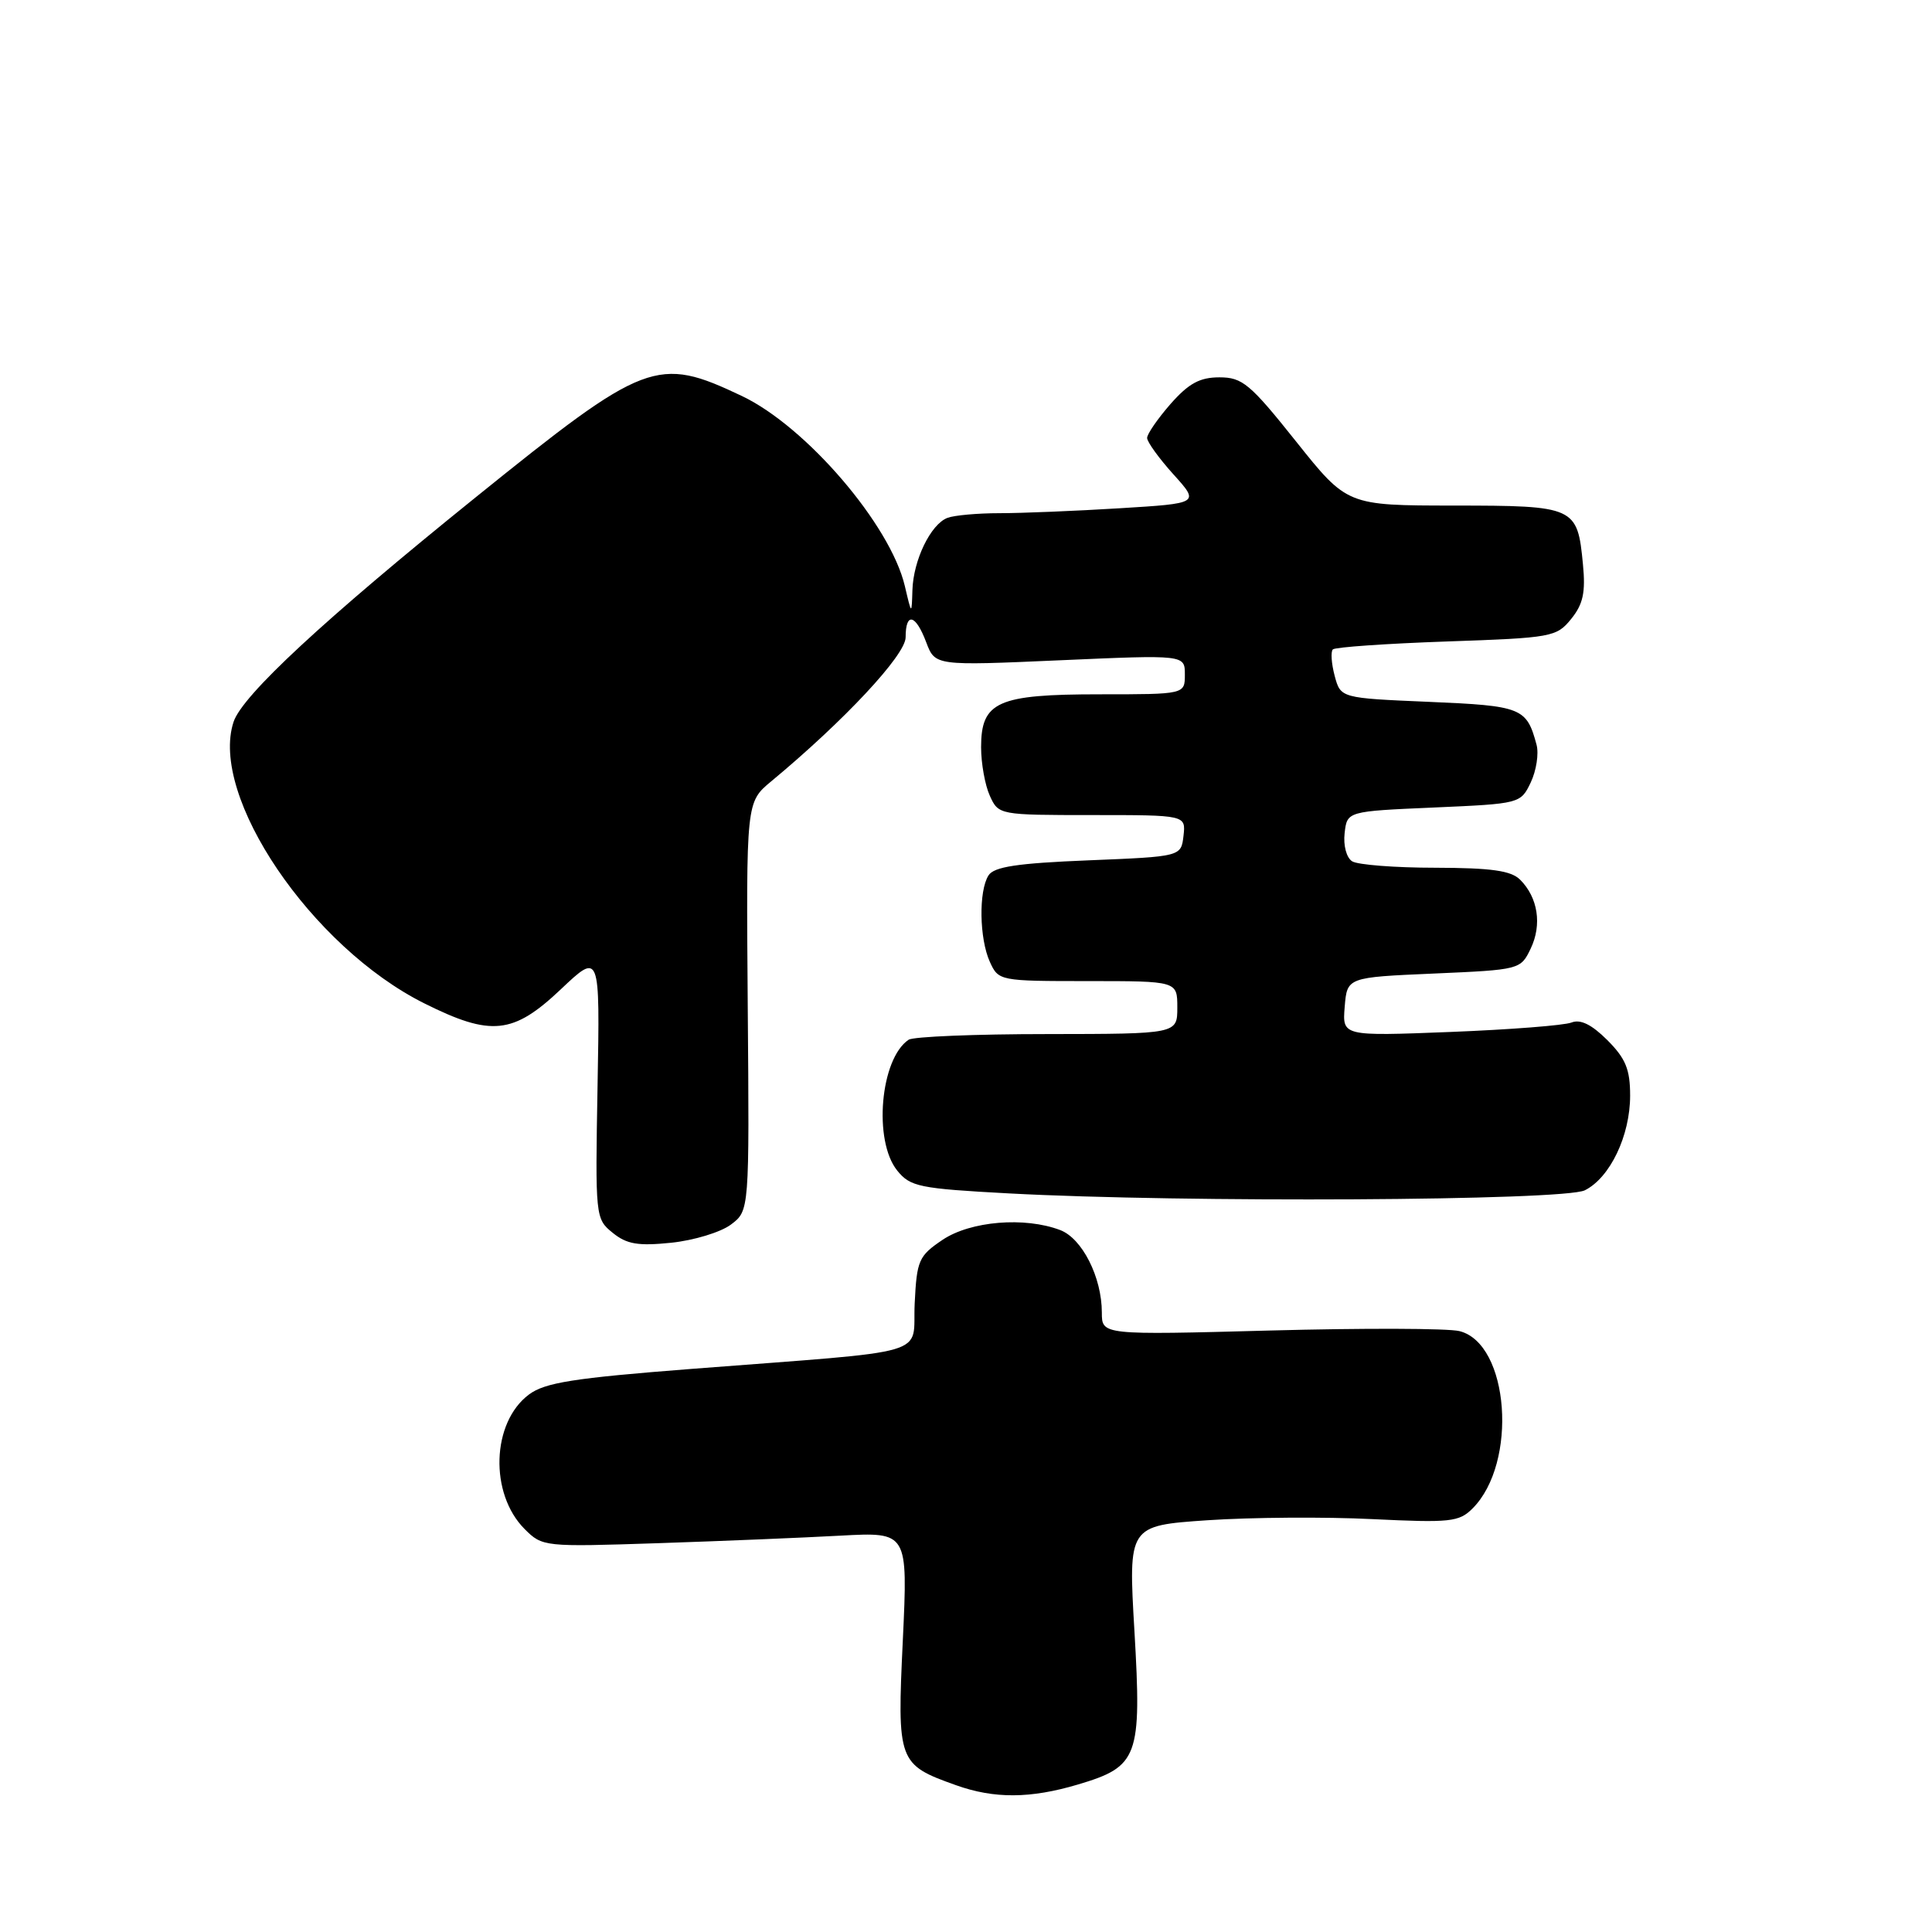 <?xml version="1.0" encoding="UTF-8" standalone="no"?>
<!DOCTYPE svg PUBLIC "-//W3C//DTD SVG 1.1//EN" "http://www.w3.org/Graphics/SVG/1.1/DTD/svg11.dtd" >
<svg xmlns="http://www.w3.org/2000/svg" xmlns:xlink="http://www.w3.org/1999/xlink" version="1.1" viewBox="0 0 256 256">
 <g >
 <path fill="currentColor"
d=" M 142.82 236.46 C 150.84 234.08 151.29 232.85 150.32 216.15 C 149.50 202.16 149.50 202.16 160.00 201.44 C 165.77 201.05 175.60 200.98 181.83 201.29 C 192.17 201.79 193.33 201.67 195.12 199.88 C 201.15 193.85 199.99 178.04 193.39 176.38 C 191.88 176.00 180.60 175.97 168.32 176.30 C 146.00 176.90 146.00 176.90 146.00 173.92 C 146.00 169.25 143.40 164.10 140.48 162.99 C 135.77 161.20 128.60 161.80 124.90 164.28 C 121.73 166.42 121.48 166.98 121.20 172.72 C 120.86 179.84 124.21 178.86 91.58 181.39 C 75.99 182.60 72.21 183.20 70.09 184.78 C 65.13 188.48 64.83 197.92 69.52 202.61 C 71.87 204.96 72.09 204.98 87.20 204.48 C 95.61 204.20 106.51 203.75 111.40 203.48 C 120.30 203.00 120.30 203.00 119.63 217.32 C 118.86 233.47 118.99 233.81 126.68 236.55 C 131.75 238.36 136.53 238.33 142.82 236.46 Z  M 96.84 162.27 C 99.30 160.43 99.30 160.43 99.08 133.36 C 98.87 106.29 98.87 106.29 102.18 103.54 C 111.85 95.52 120.00 86.79 120.00 84.45 C 120.00 81.06 121.33 81.38 122.73 85.11 C 123.91 88.22 123.91 88.22 140.45 87.49 C 157.00 86.76 157.00 86.76 157.00 89.38 C 157.00 92.00 157.00 92.00 145.72 92.00 C 132.17 92.00 130.00 92.97 130.00 99.01 C 130.00 101.15 130.52 104.05 131.16 105.45 C 132.31 107.98 132.40 108.00 144.73 108.00 C 157.13 108.00 157.13 108.00 156.82 110.75 C 156.50 113.50 156.50 113.50 144.21 114.00 C 134.78 114.38 131.70 114.85 130.98 116.00 C 129.66 118.08 129.77 124.39 131.16 127.45 C 132.31 129.97 132.44 130.00 144.16 130.00 C 156.00 130.00 156.00 130.00 156.00 133.50 C 156.00 137.00 156.00 137.00 138.75 137.02 C 129.26 137.02 121.00 137.36 120.40 137.77 C 116.64 140.28 115.69 151.16 118.89 155.11 C 120.62 157.25 121.80 157.49 133.64 158.13 C 156.83 159.38 207.21 159.11 210.00 157.72 C 213.34 156.05 216.00 150.49 216.00 145.17 C 216.00 141.69 215.41 140.26 212.98 137.82 C 210.90 135.75 209.42 135.02 208.23 135.49 C 207.28 135.87 200.06 136.43 192.18 136.74 C 177.86 137.30 177.86 137.30 178.18 133.40 C 178.50 129.50 178.50 129.50 189.99 129.00 C 201.41 128.50 201.49 128.48 202.83 125.68 C 204.34 122.52 203.79 118.93 201.43 116.57 C 200.22 115.36 197.62 115.00 190.18 114.98 C 184.86 114.98 179.90 114.59 179.17 114.13 C 178.41 113.65 177.98 112.03 178.17 110.39 C 178.50 107.50 178.50 107.50 189.99 107.00 C 201.41 106.50 201.49 106.48 202.83 103.68 C 203.57 102.12 203.92 99.87 203.60 98.68 C 202.29 93.78 201.64 93.52 189.36 93.00 C 177.64 92.50 177.64 92.50 176.85 89.55 C 176.42 87.93 176.31 86.35 176.61 86.05 C 176.92 85.75 183.69 85.28 191.67 85.00 C 205.64 84.52 206.25 84.41 208.19 82.01 C 209.77 80.06 210.11 78.50 209.75 74.79 C 209.02 67.13 208.74 67.00 192.63 66.99 C 178.50 66.98 178.50 66.98 171.73 58.49 C 165.64 50.85 164.62 50.00 161.58 50.00 C 158.97 50.00 157.51 50.80 155.10 53.53 C 153.40 55.48 152.00 57.50 152.00 58.03 C 152.00 58.56 153.57 60.73 155.48 62.85 C 158.96 66.70 158.96 66.70 148.32 67.35 C 142.47 67.71 135.32 68.00 132.43 68.00 C 129.53 68.00 126.44 68.28 125.54 68.62 C 123.32 69.47 121.02 74.22 120.90 78.20 C 120.80 81.50 120.80 81.50 119.90 77.67 C 117.99 69.54 106.82 56.52 98.30 52.47 C 87.06 47.14 85.57 47.71 63.00 65.92 C 42.88 82.15 32.11 92.14 30.95 95.65 C 27.71 105.48 41.25 125.47 56.22 132.95 C 65.07 137.37 67.99 137.07 74.31 131.09 C 79.50 126.18 79.50 126.18 79.18 143.83 C 78.87 161.25 78.89 161.50 81.18 163.35 C 83.05 164.87 84.55 165.12 88.94 164.67 C 91.93 164.36 95.49 163.28 96.84 162.27 Z "/>
</g>
</svg>